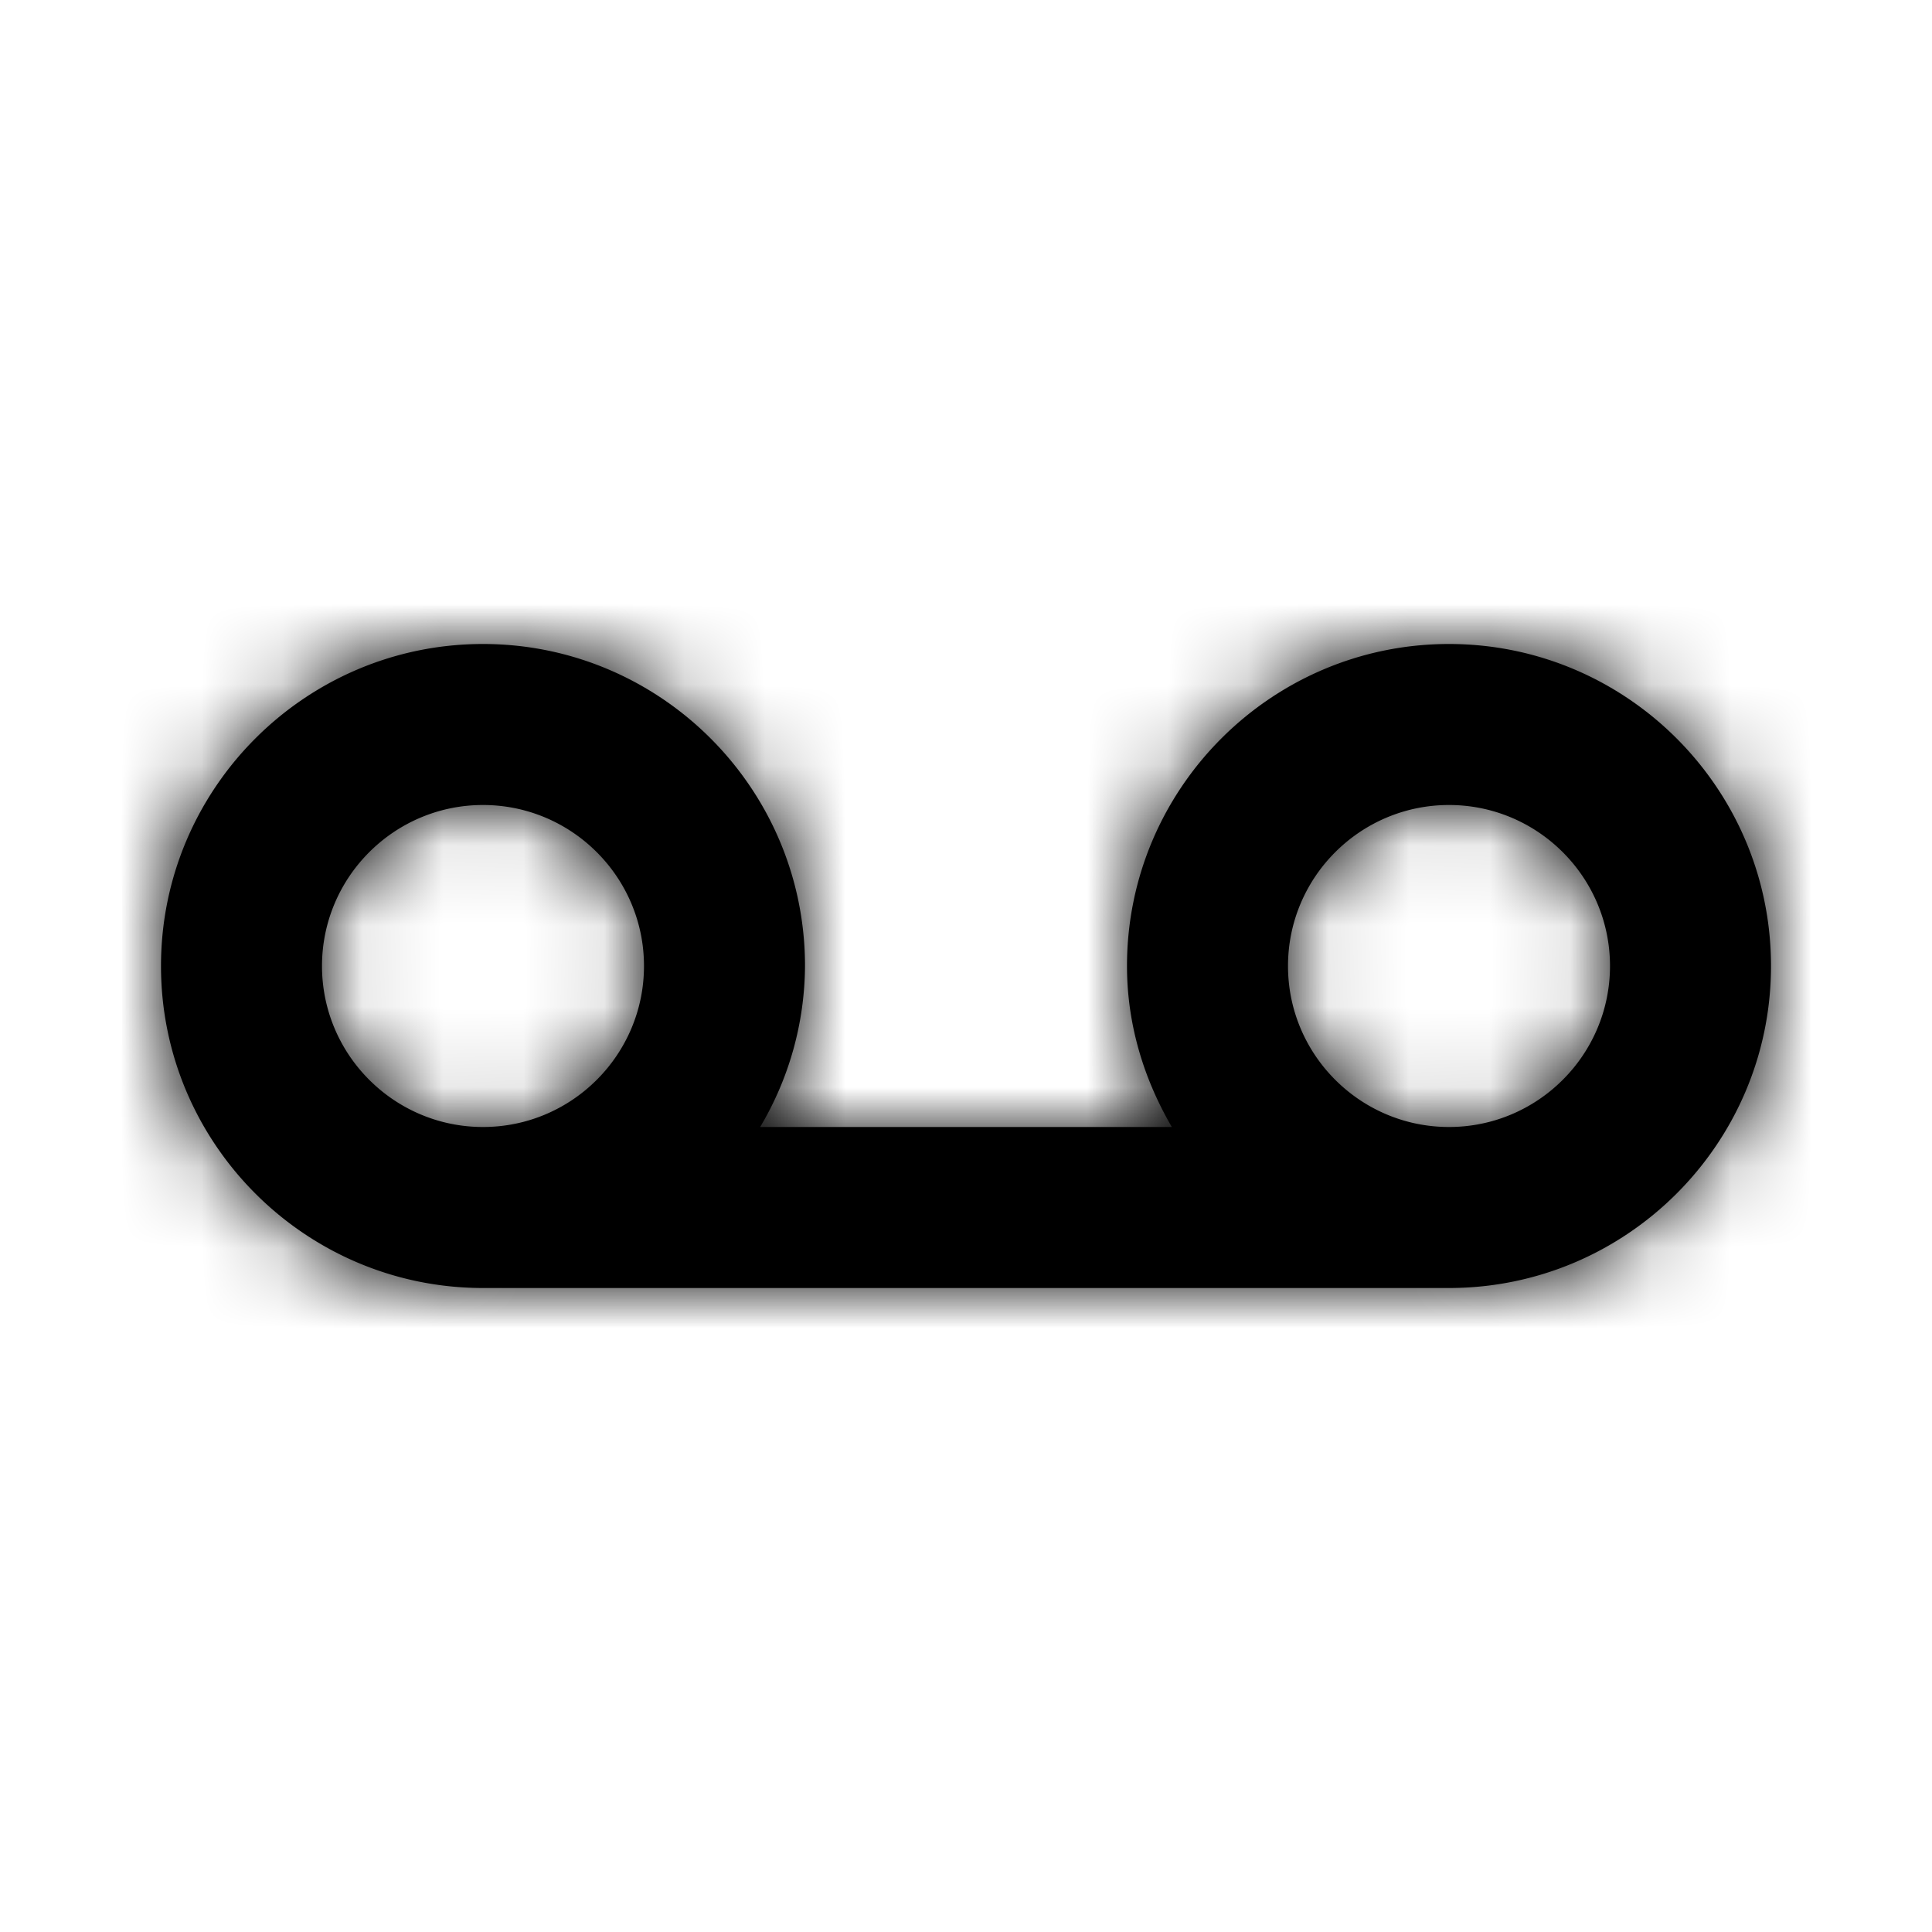 <svg width="24" height="24" xmlns="http://www.w3.org/2000/svg" xmlns:xlink="http://www.w3.org/1999/xlink"><defs><path d="M18 14c-1.103 0-2-.897-2-2s.897-2 2-2 2 .897 2 2-.897 2-2 2M4 12c0-1.103.897-2 2-2s2 .897 2 2-.897 2-2 2-2-.897-2-2m14-4c-2.206 0-4 1.794-4 4 0 .731.212 1.409.557 2H9.443A3.953 3.953 0 0 0 10 12c0-2.206-1.794-4-4-4s-4 1.794-4 4 1.794 4 4 4h12c2.206 0 4-1.794 4-4s-1.794-4-4-4" id="a"/></defs><g fill-rule="evenodd"><mask id="b"><use xlink:href="#a"/></mask><use xlink:href="#a"/><g mask="url(#b)"><rect width="24" height="24"/></g></g></svg>